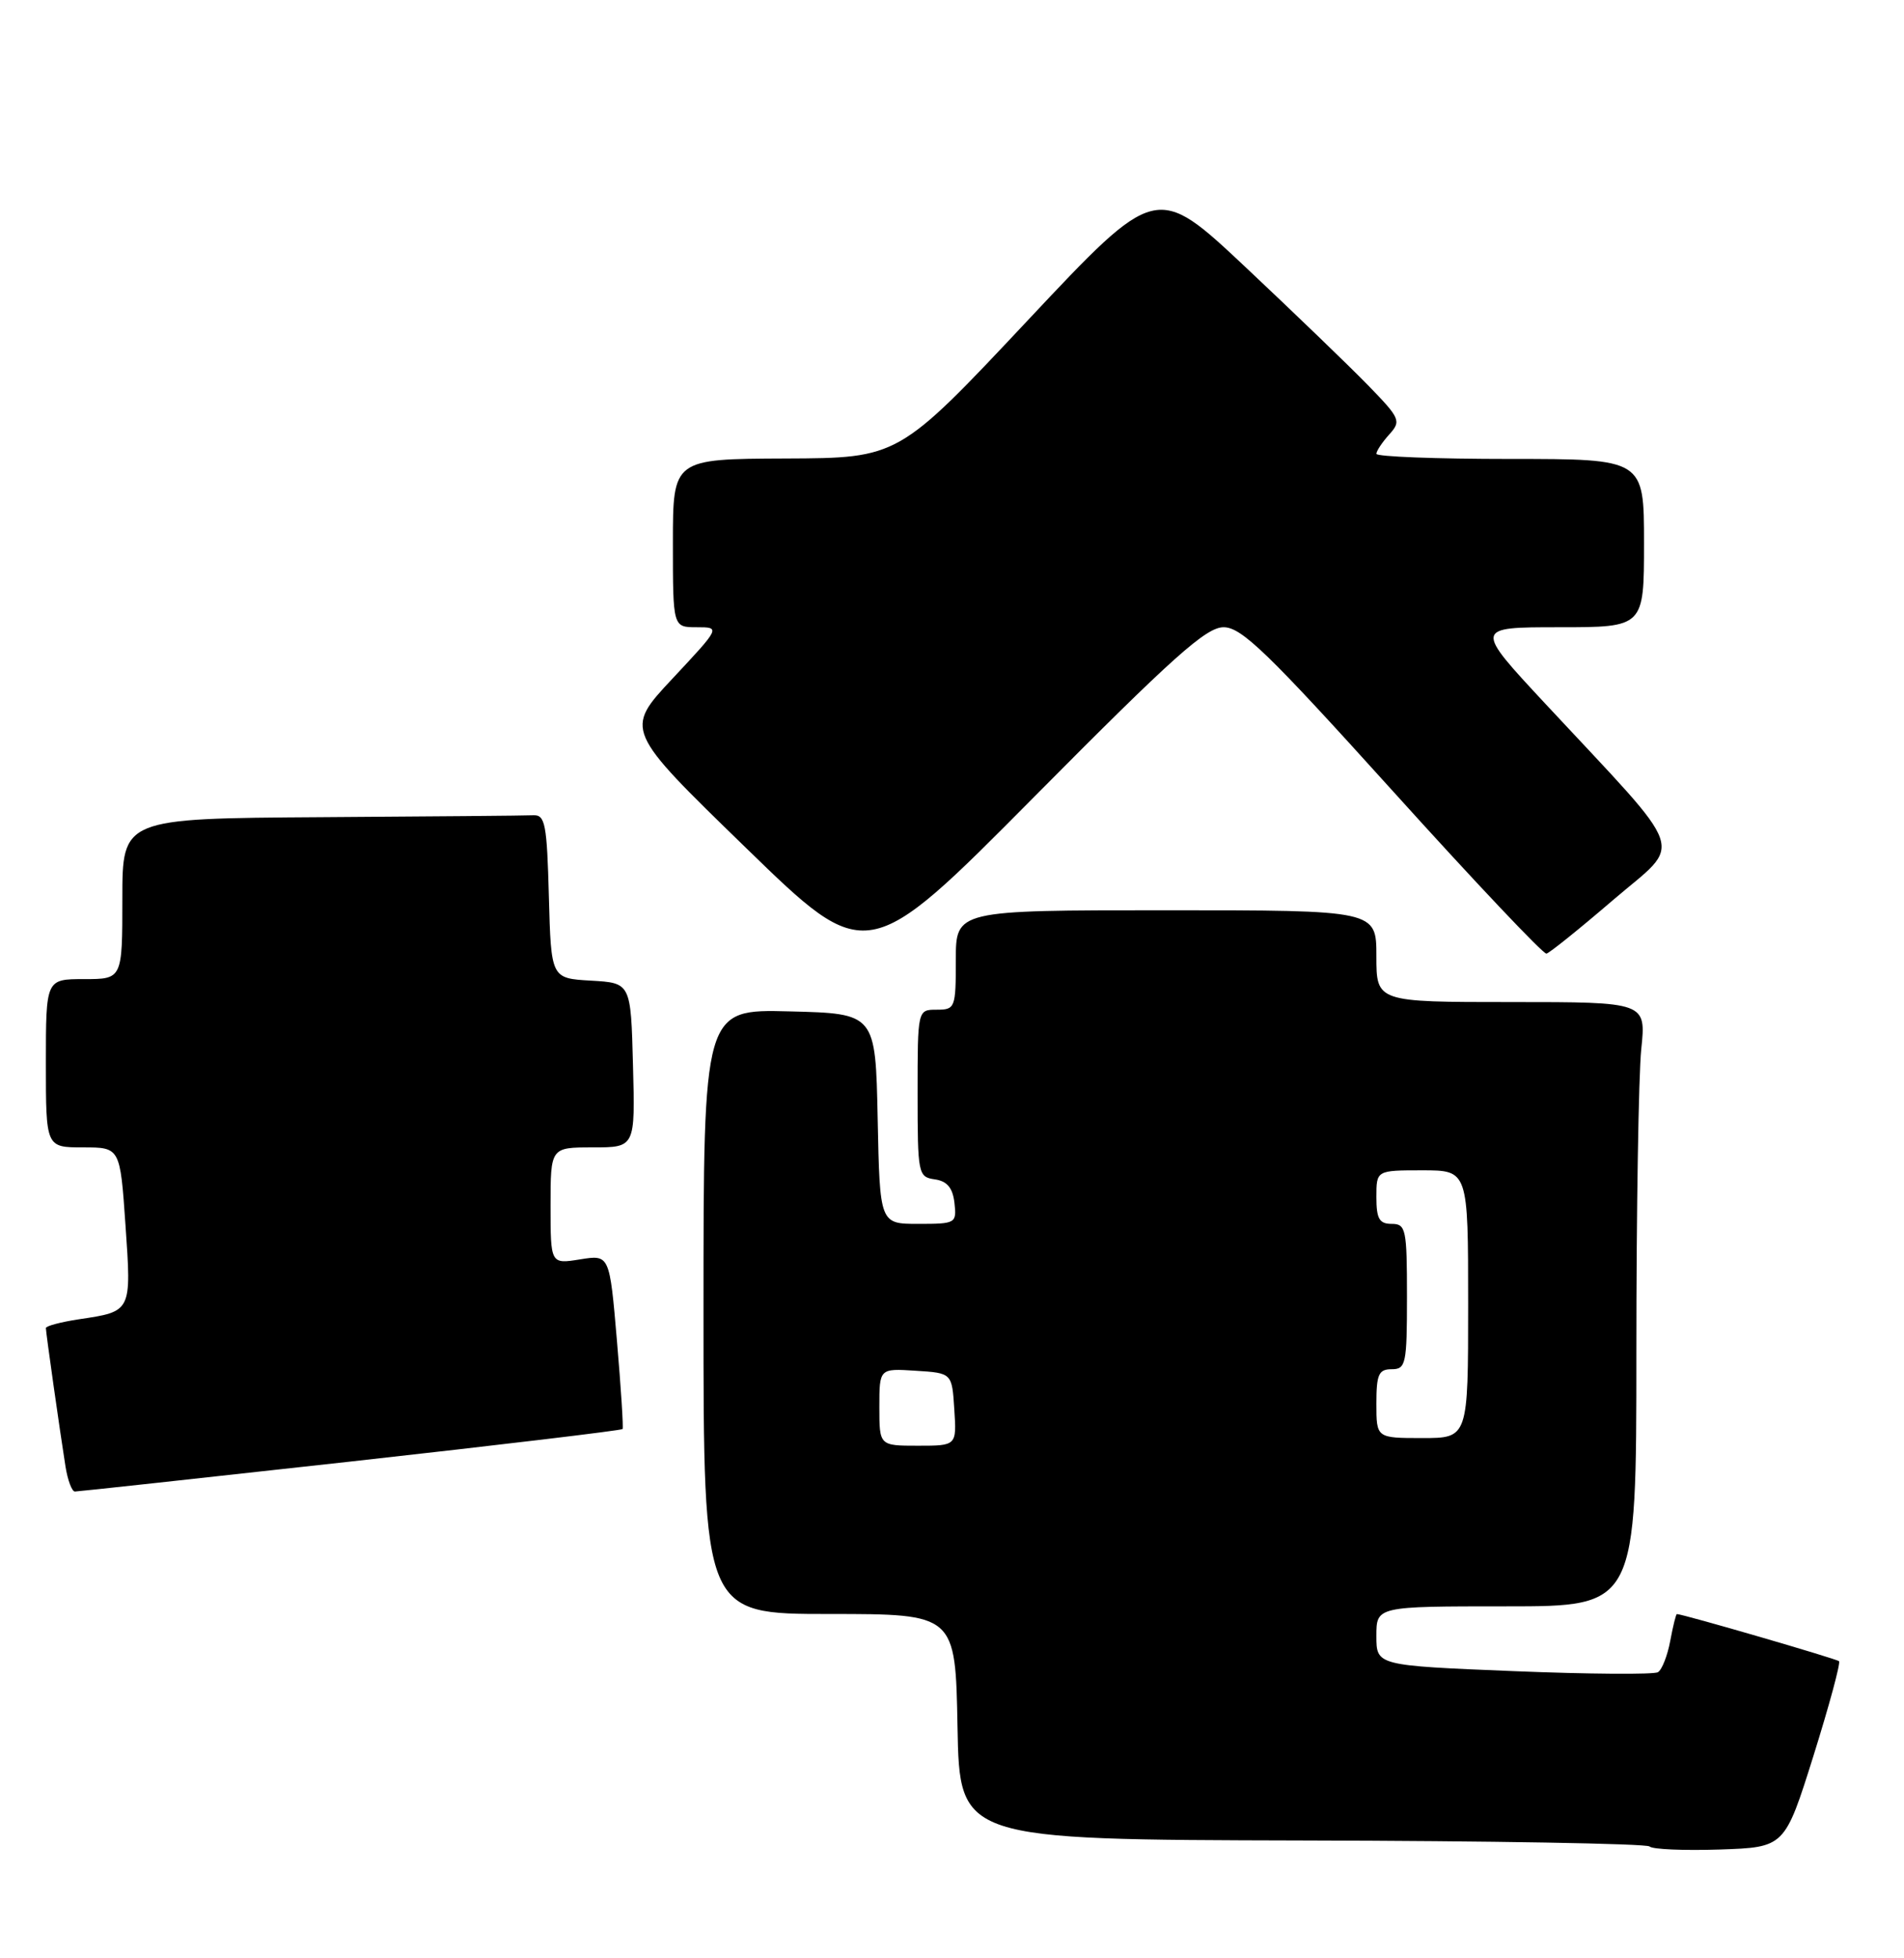 <?xml version="1.0" encoding="UTF-8" standalone="no"?>
<!DOCTYPE svg PUBLIC "-//W3C//DTD SVG 1.1//EN" "http://www.w3.org/Graphics/SVG/1.1/DTD/svg11.dtd" >
<svg xmlns="http://www.w3.org/2000/svg" xmlns:xlink="http://www.w3.org/1999/xlink" version="1.1" viewBox="0 0 249 256">
 <g >
 <path fill="currentColor"
d=" M 237.16 229.54 C 239.22 222.96 240.73 217.39 240.50 217.17 C 240.19 216.86 220.15 211.03 219.30 211.01 C 219.18 211.00 218.79 212.58 218.43 214.51 C 218.07 216.44 217.35 218.29 216.82 218.61 C 216.30 218.93 207.80 218.87 197.94 218.47 C 180.00 217.74 180.00 217.74 180.00 213.87 C 180.00 210.00 180.00 210.00 197.00 210.00 C 214.00 210.00 214.00 210.00 214.00 176.65 C 214.00 158.30 214.29 140.53 214.64 137.15 C 215.28 131.00 215.28 131.00 197.64 131.00 C 180.00 131.00 180.00 131.00 180.00 125.00 C 180.00 119.00 180.00 119.00 152.50 119.00 C 125.00 119.00 125.00 119.00 125.00 125.50 C 125.00 131.77 124.91 132.00 122.50 132.00 C 120.00 132.00 120.00 132.00 120.00 142.93 C 120.00 153.50 120.07 153.87 122.25 154.18 C 123.86 154.41 124.59 155.28 124.82 157.25 C 125.12 159.93 125.00 160.00 120.09 160.00 C 115.06 160.00 115.06 160.00 114.78 146.25 C 114.50 132.50 114.50 132.50 103.25 132.22 C 92.00 131.93 92.00 131.93 92.00 171.47 C 92.00 211.00 92.00 211.00 108.47 211.00 C 124.95 211.00 124.95 211.00 125.22 225.75 C 125.50 240.50 125.50 240.50 170.27 240.61 C 194.90 240.66 215.35 241.02 215.72 241.39 C 216.10 241.77 220.23 241.94 224.90 241.79 C 233.40 241.50 233.40 241.50 237.16 229.54 Z  M 45.85 191.07 C 65.29 188.91 81.29 187.00 81.42 186.82 C 81.54 186.64 81.21 181.44 80.68 175.26 C 79.72 164.02 79.72 164.02 75.86 164.64 C 72.00 165.26 72.00 165.26 72.00 157.63 C 72.00 150.00 72.00 150.00 77.53 150.00 C 83.07 150.00 83.07 150.00 82.78 139.25 C 82.50 128.50 82.50 128.50 77.28 128.20 C 72.07 127.90 72.07 127.90 71.78 117.20 C 71.53 107.75 71.30 106.51 69.75 106.58 C 68.79 106.63 56.30 106.74 42.00 106.83 C 16.00 107.00 16.00 107.00 16.00 117.50 C 16.00 128.00 16.00 128.00 11.00 128.00 C 6.00 128.00 6.00 128.00 6.00 139.00 C 6.00 150.00 6.00 150.00 10.86 150.00 C 15.71 150.00 15.71 150.00 16.41 160.16 C 17.20 171.52 17.24 171.44 10.33 172.47 C 7.95 172.83 6.00 173.35 6.00 173.62 C 6.00 174.21 7.83 187.09 8.57 191.75 C 8.86 193.54 9.41 195.00 9.80 194.99 C 10.18 194.99 26.41 193.22 45.85 191.07 Z  M 160.02 82.00 C 162.37 82.00 165.79 85.31 182.15 103.42 C 192.79 115.20 201.83 124.76 202.24 124.67 C 202.65 124.58 206.59 121.41 210.99 117.63 C 220.15 109.79 221.02 112.32 202.14 92.05 C 192.78 82.00 192.78 82.00 203.89 82.00 C 215.00 82.00 215.00 82.00 215.00 71.00 C 215.00 60.00 215.00 60.00 197.50 60.00 C 187.88 60.00 180.00 59.70 180.00 59.33 C 180.00 58.96 180.76 57.82 181.68 56.80 C 183.27 55.04 183.13 54.71 178.93 50.39 C 176.49 47.88 169.26 40.92 162.86 34.90 C 151.22 23.98 151.22 23.98 134.36 41.93 C 117.50 59.88 117.50 59.88 102.75 59.94 C 88.00 60.00 88.00 60.00 88.00 71.00 C 88.00 82.00 88.00 82.00 91.11 82.00 C 94.23 82.00 94.23 82.00 87.95 88.71 C 81.67 95.42 81.67 95.42 97.53 110.82 C 113.38 126.23 113.38 126.23 135.31 104.11 C 153.41 85.86 157.73 82.00 160.02 82.00 Z  M 115.00 183.95 C 115.00 178.89 115.00 178.89 119.75 179.20 C 124.50 179.50 124.50 179.50 124.80 184.25 C 125.11 189.00 125.11 189.00 120.05 189.00 C 115.00 189.00 115.00 189.00 115.00 183.95 Z  M 180.00 183.50 C 180.00 179.67 180.30 179.00 182.00 179.00 C 183.86 179.00 184.00 178.33 184.00 169.50 C 184.00 160.67 183.86 160.00 182.00 160.00 C 180.38 160.00 180.00 159.33 180.00 156.50 C 180.00 153.00 180.00 153.00 186.00 153.00 C 192.00 153.00 192.00 153.00 192.00 170.50 C 192.00 188.00 192.00 188.00 186.00 188.00 C 180.00 188.00 180.00 188.00 180.00 183.50 Z "/>
</g>
</svg>